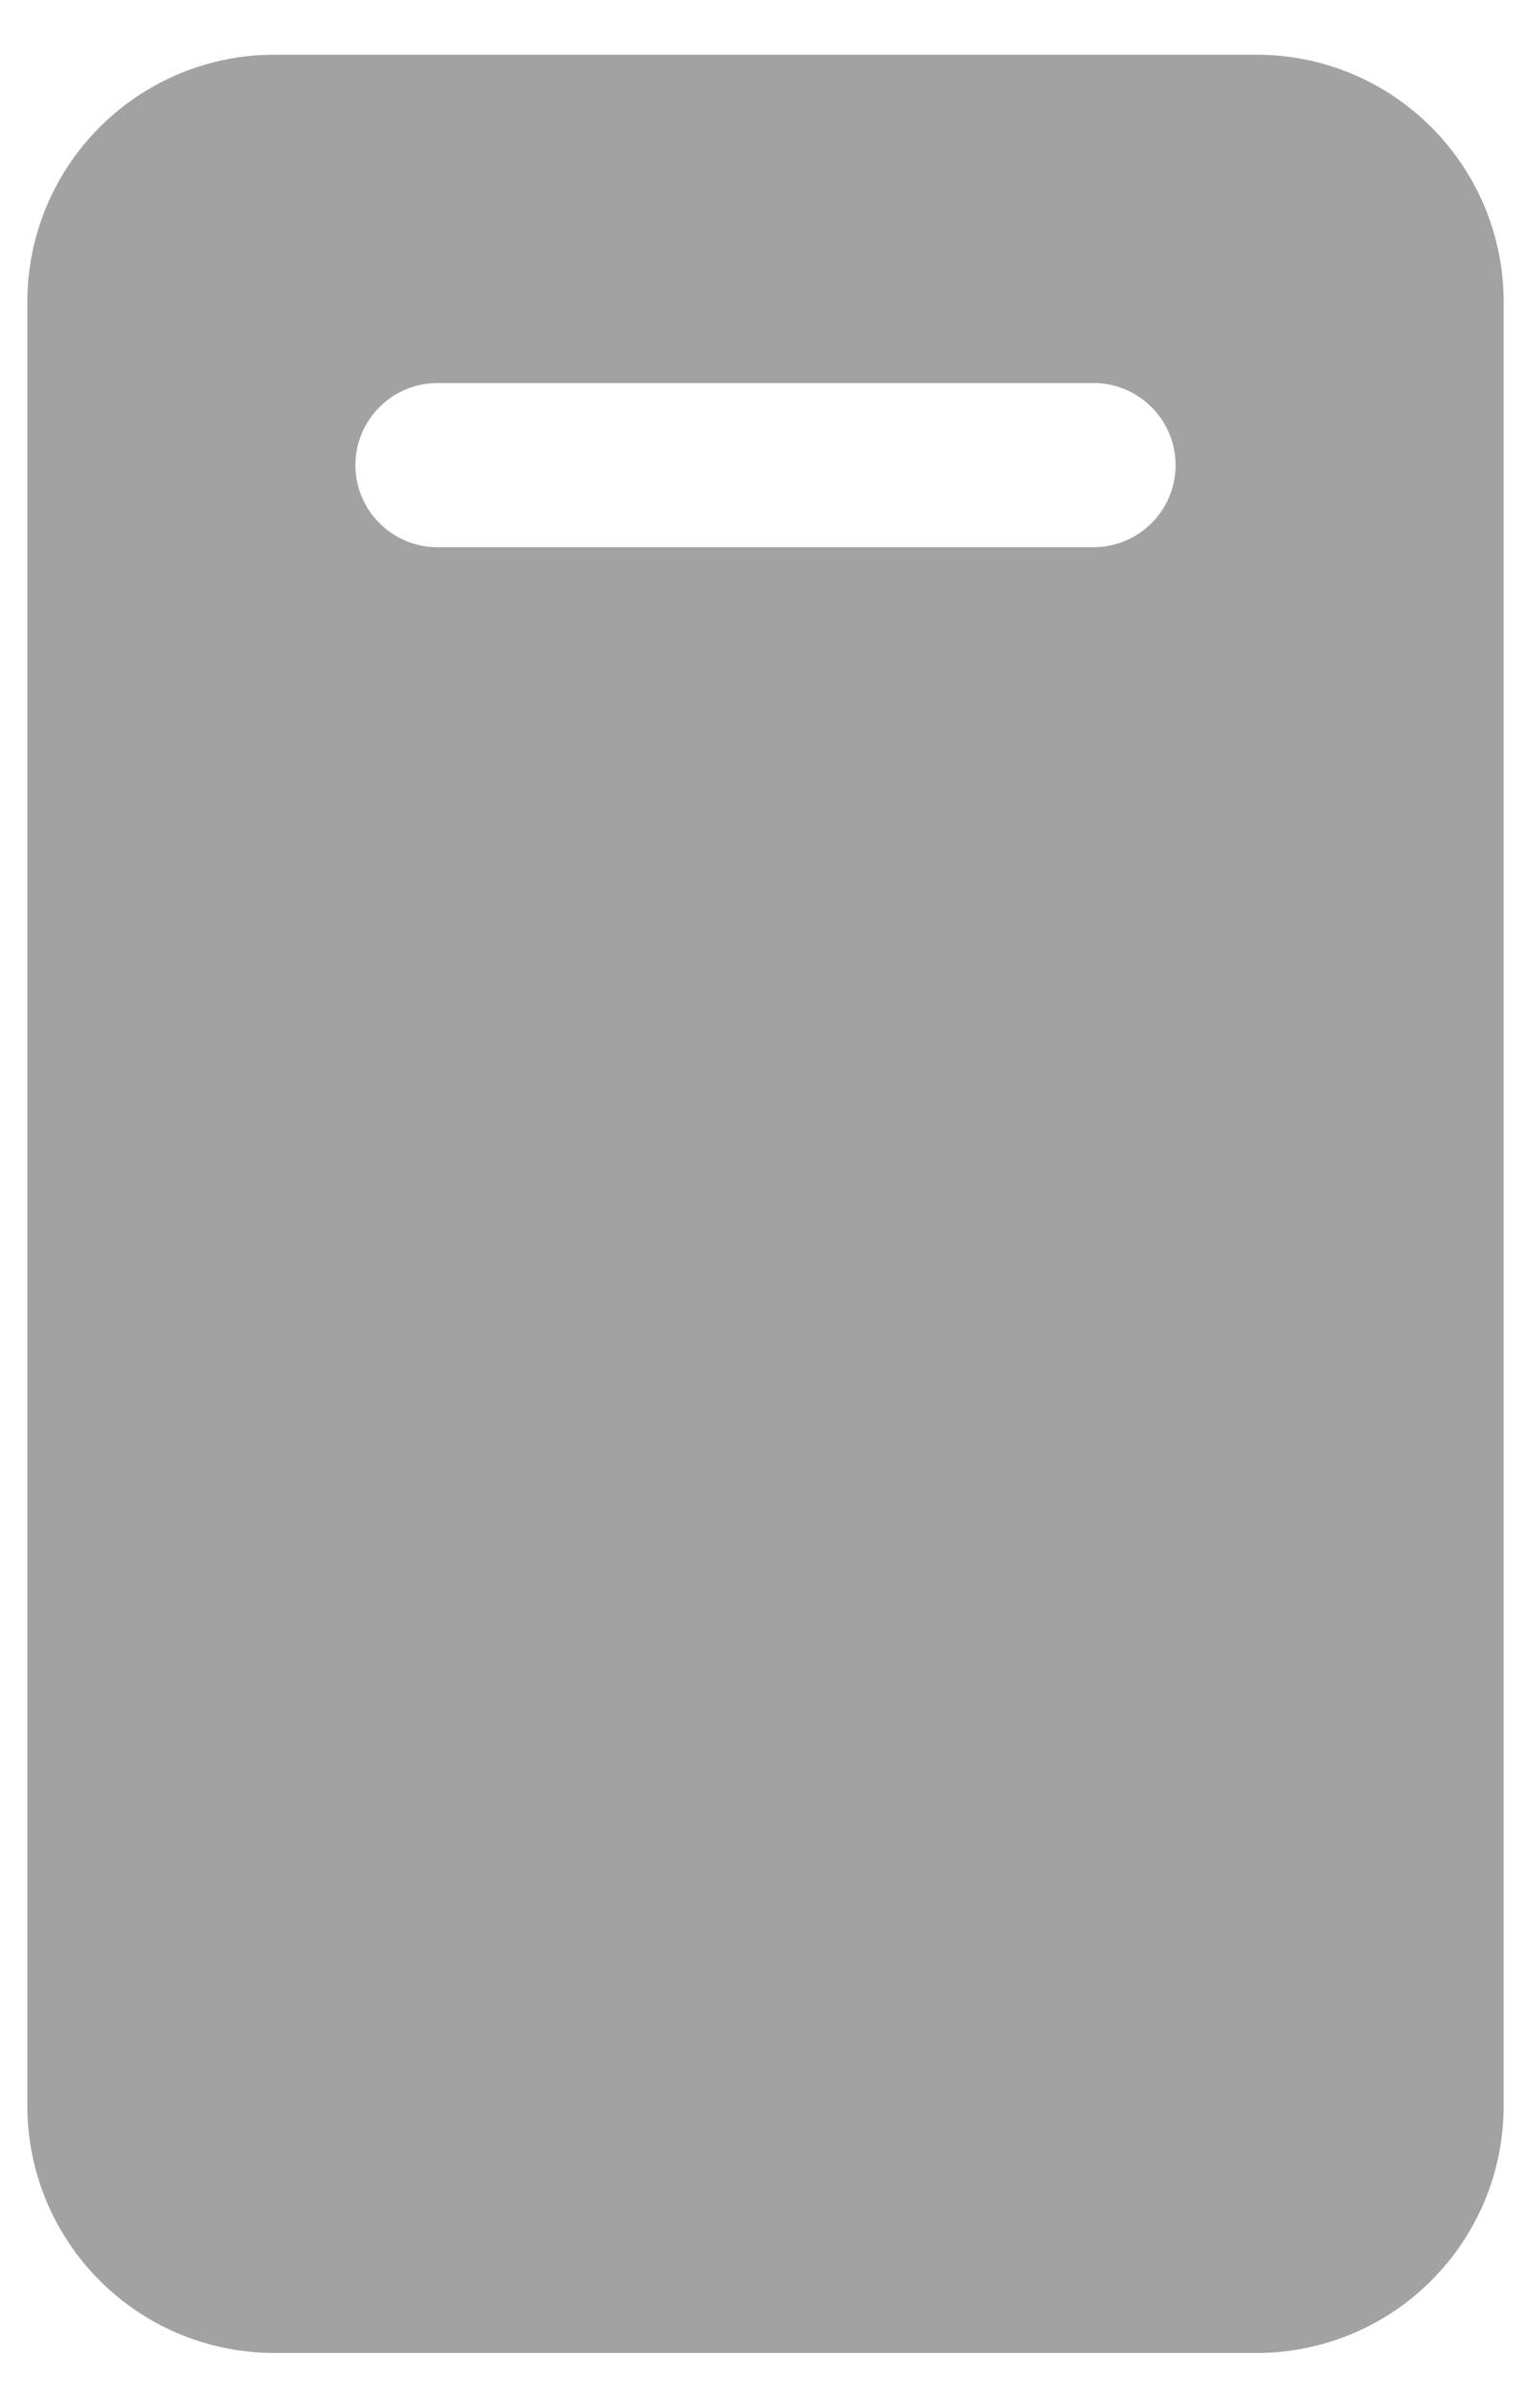 <svg width="14" height="22" viewBox="0 0 14 22" fill="none" xmlns="http://www.w3.org/2000/svg">
<path d="M11.5 0.5H2.5C1.904 0.502 1.333 0.74 0.912 1.162C0.49 1.583 0.252 2.154 0.25 2.75V19.25C0.252 19.846 0.49 20.417 0.912 20.838C1.333 21.26 1.904 21.497 2.5 21.5H11.5C12.096 21.497 12.667 21.26 13.088 20.838C13.51 20.417 13.748 19.846 13.75 19.25V2.75C13.748 2.154 13.51 1.583 13.088 1.162C12.667 0.74 12.096 0.502 11.5 0.5V0.5ZM10 5H4C3.801 5 3.61 4.921 3.47 4.78C3.329 4.64 3.25 4.449 3.25 4.25C3.25 4.051 3.329 3.86 3.47 3.72C3.61 3.579 3.801 3.5 4 3.5H10C10.199 3.5 10.39 3.579 10.53 3.72C10.671 3.86 10.75 4.051 10.75 4.25C10.75 4.449 10.671 4.64 10.53 4.78C10.39 4.921 10.199 5 10 5Z" fill="#A2A2A3"/>
</svg>
